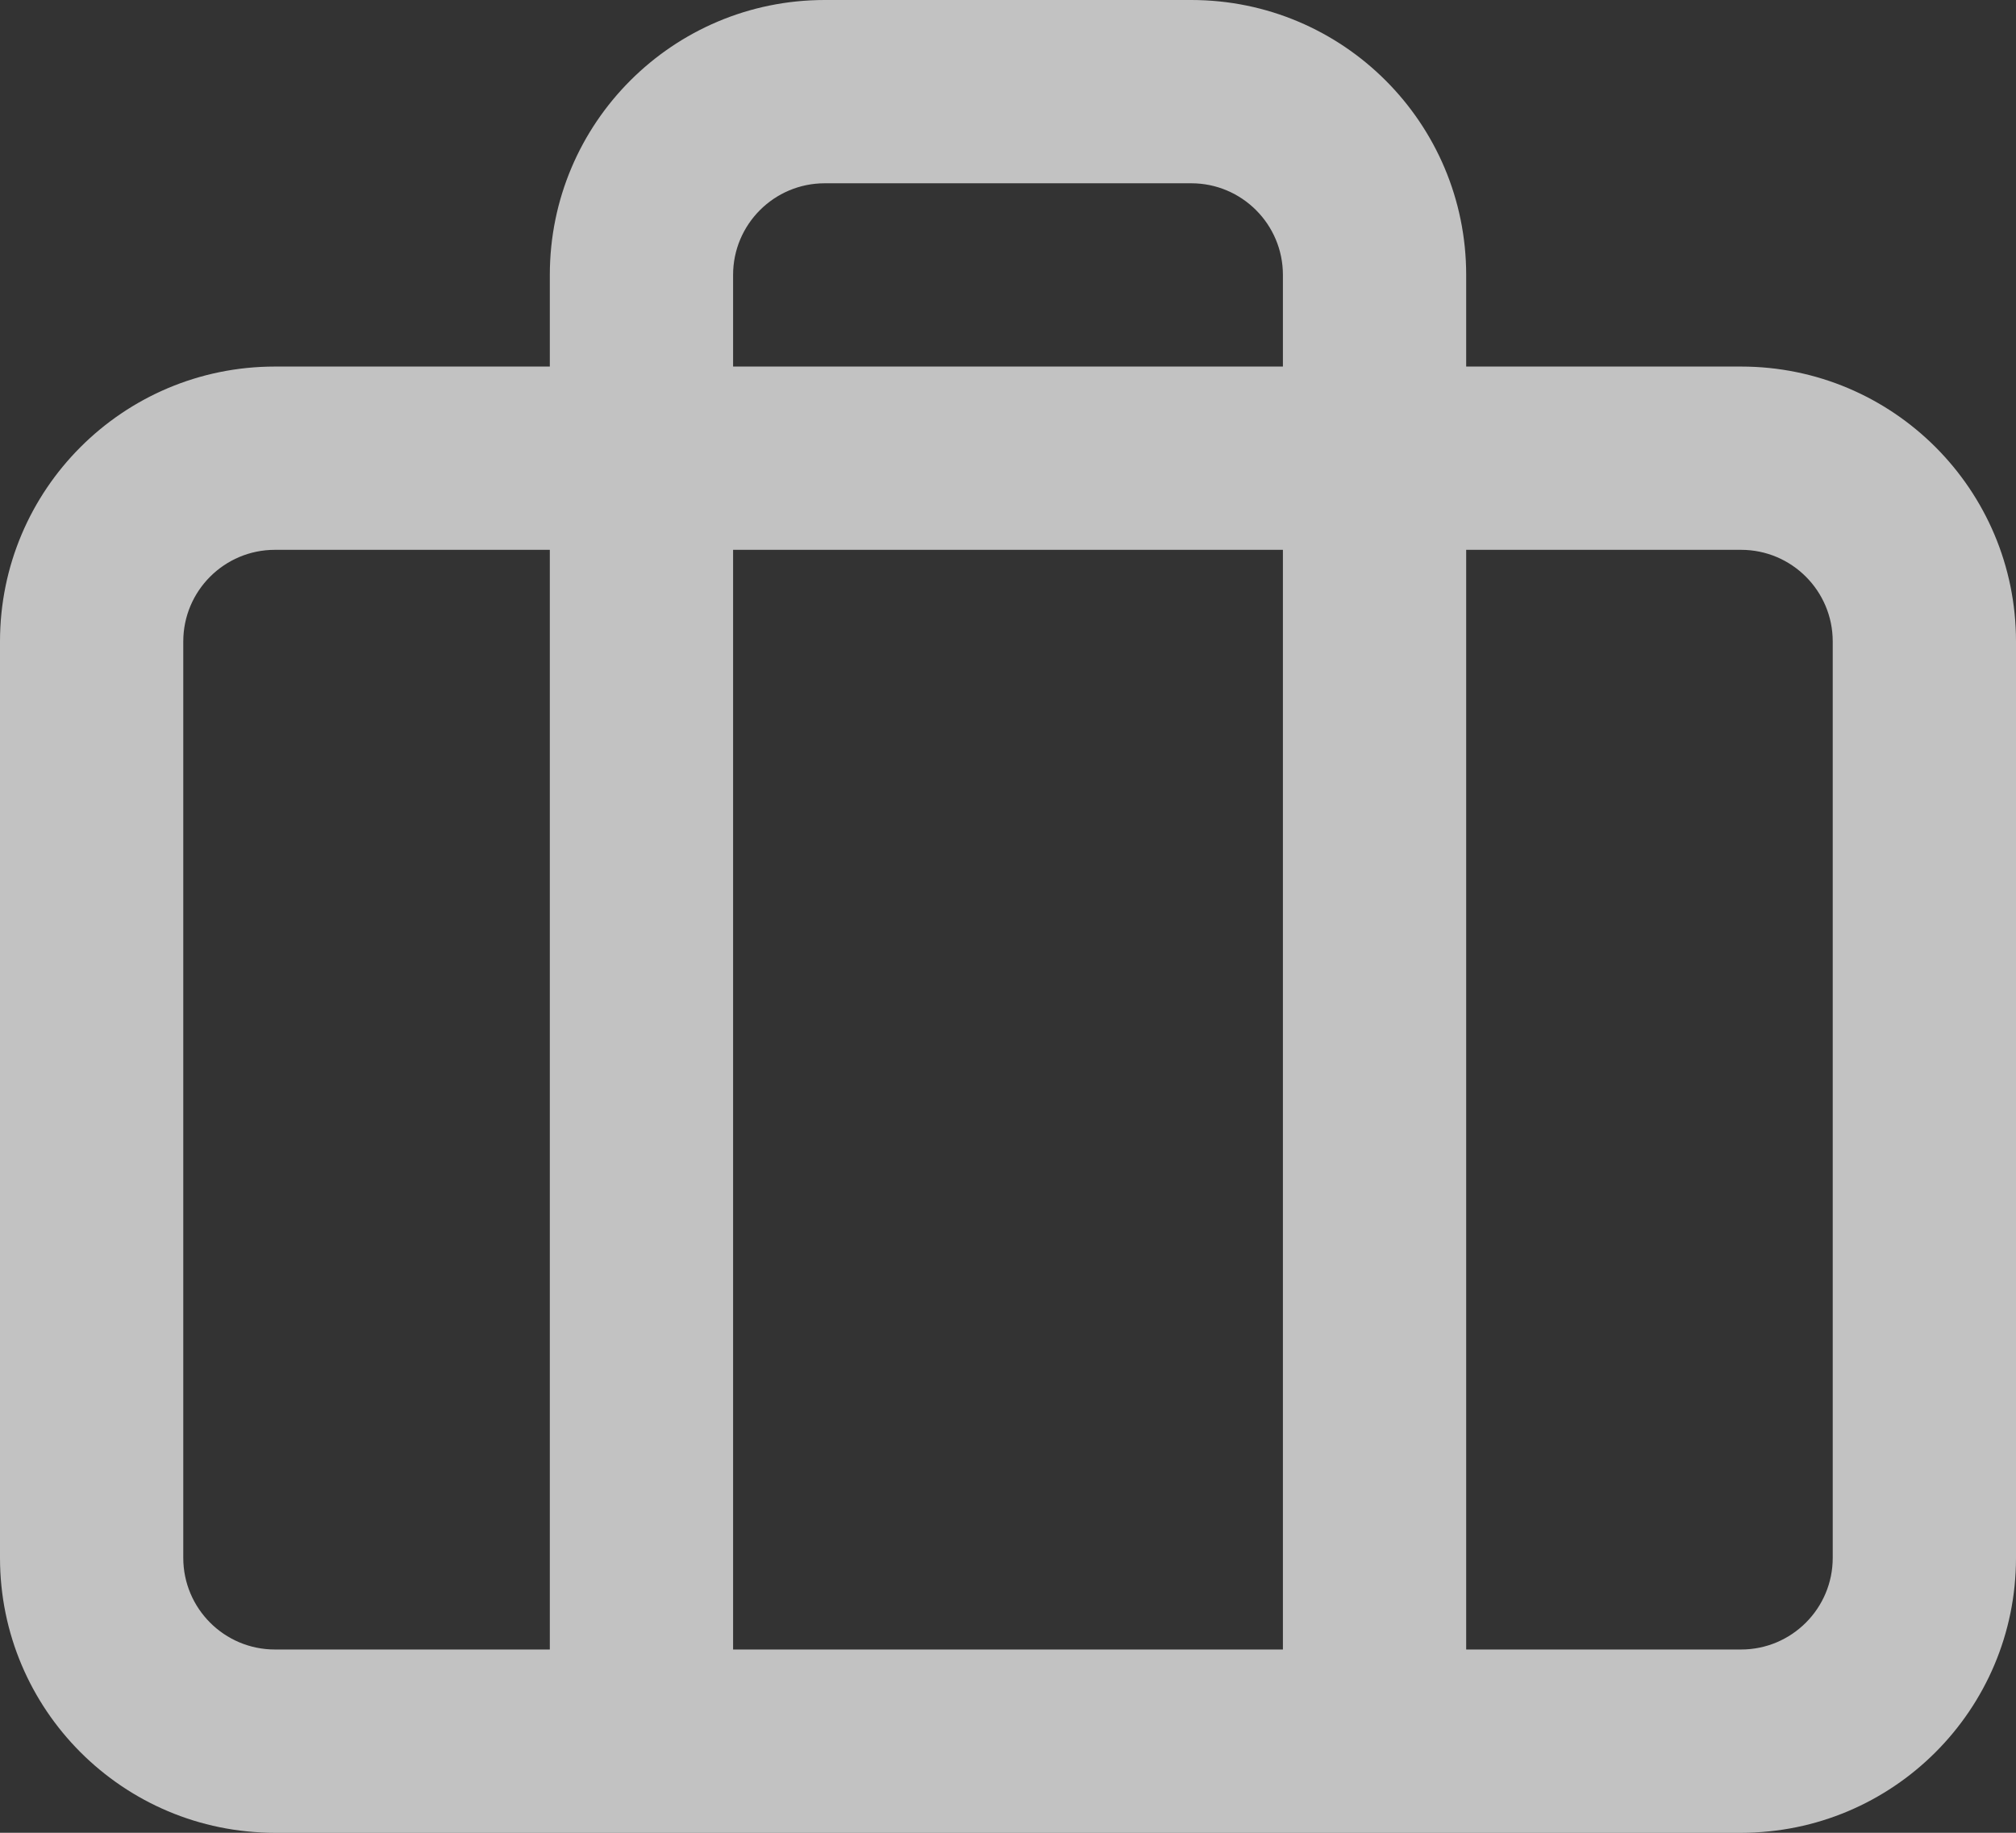 <svg width="22" height="20" viewBox="0 0 22 20" fill="none" xmlns="http://www.w3.org/2000/svg">
<rect x="0" y="0" width="22" height="20" fill="#333333" stroke="none"/>
<path fill-rule="evenodd" clip-rule="evenodd" d="M15 20H3C1.343 20 0 18.657 0 17V7C0 5.343 1.343 4 3 4H6V3C6 1.343 7.343 0 9 0H13C14.657 0 16 1.343 16 3V4H19C20.657 4 22 5.343 22 7V17C22 18.657 20.657 20 19 20H15ZM19 18C19.552 18 20 17.552 20 17V7C20 6.448 19.552 6 19 6H16V18H19ZM14 18V6H8V18H14ZM2 7V17C2 17.552 2.448 18 3 18H6V6H3C2.448 6 2 6.448 2 7ZM14 4V3C14 2.448 13.552 2 13 2H9C8.448 2 8 2.448 8 3V4H14Z" fill="white" fill-opacity="0.7"/>
</svg>
